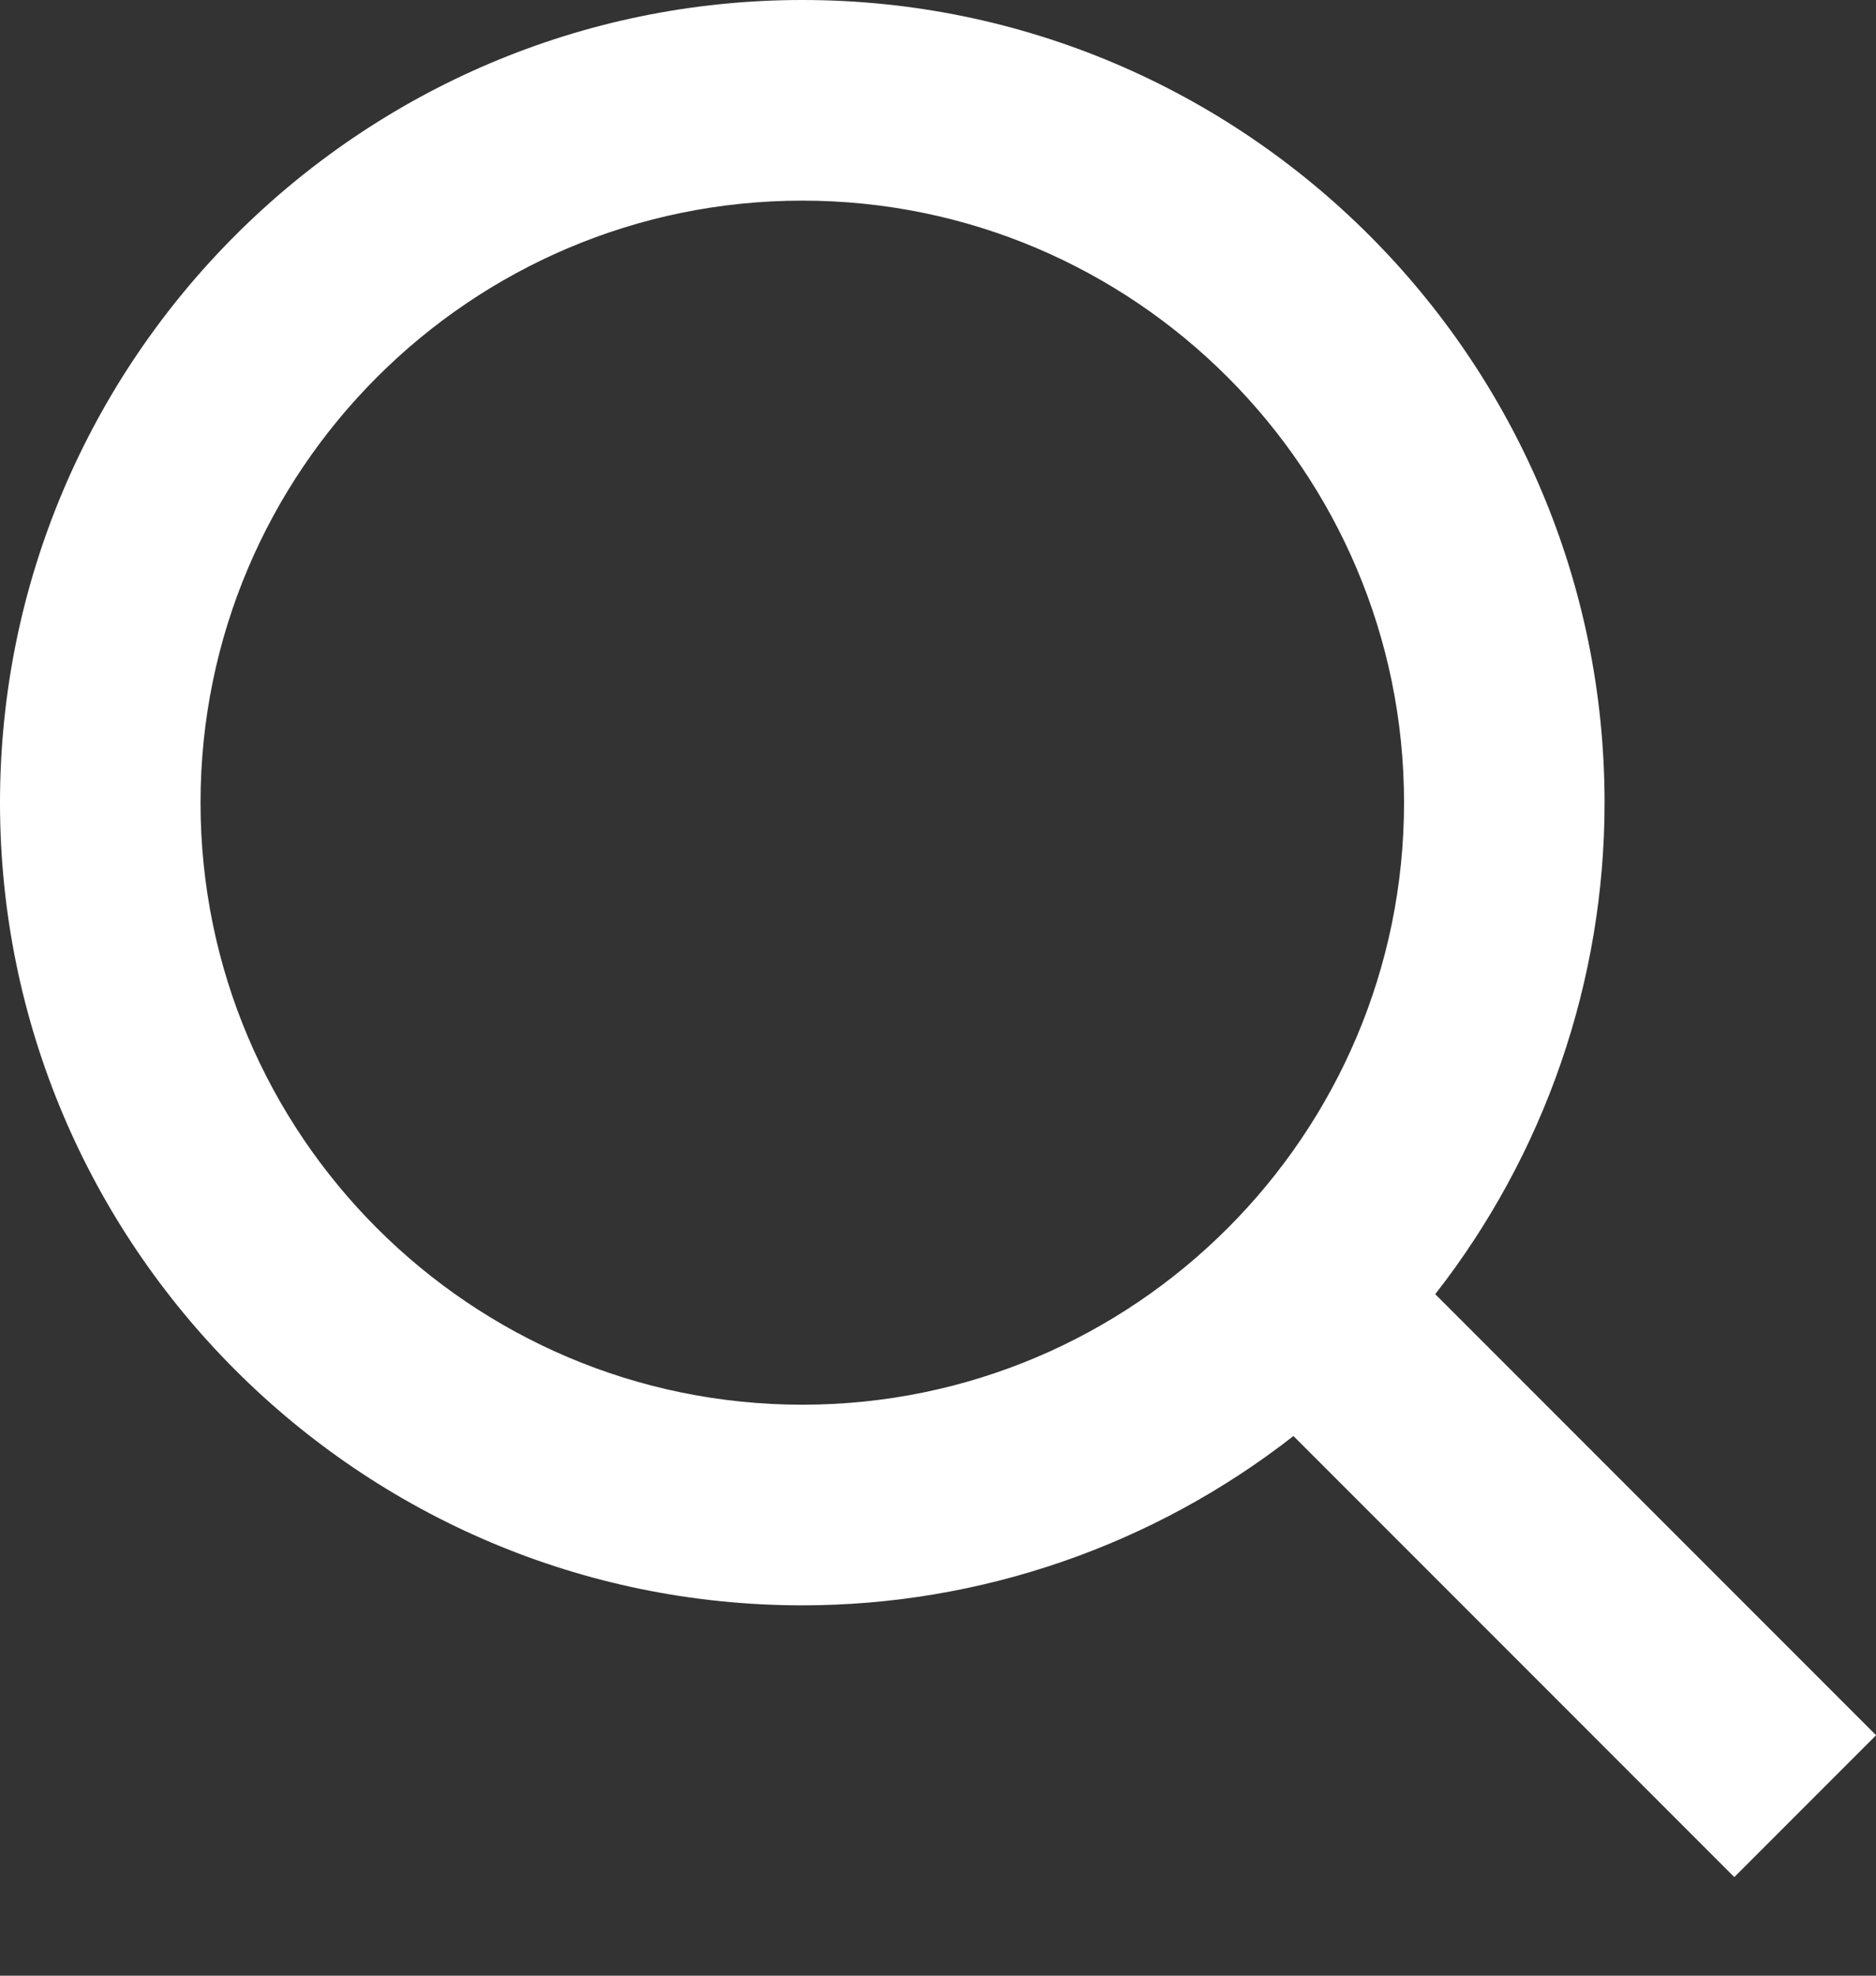 <svg width="19" height="20" viewBox="0 0 19 20" fill="none" xmlns="http://www.w3.org/2000/svg">
<rect x="0" y="0" width="19" height="20" fill="#333333" stroke="none"/>
<path d="M8.126 16.251C9.928 16.251 11.679 15.647 13.1 14.537L17.565 19.002L19.001 17.566L14.536 13.101C15.647 11.68 16.251 9.929 16.251 8.126C16.251 3.645 12.606 0 8.126 0C3.645 0 0 3.645 0 8.126C0 12.606 3.645 16.251 8.126 16.251ZM8.126 2.031C11.487 2.031 14.22 4.765 14.22 8.126C14.22 11.487 11.487 14.22 8.126 14.22C4.765 14.22 2.031 11.487 2.031 8.126C2.031 4.765 4.765 2.031 8.126 2.031Z" fill="white"/>
</svg>

